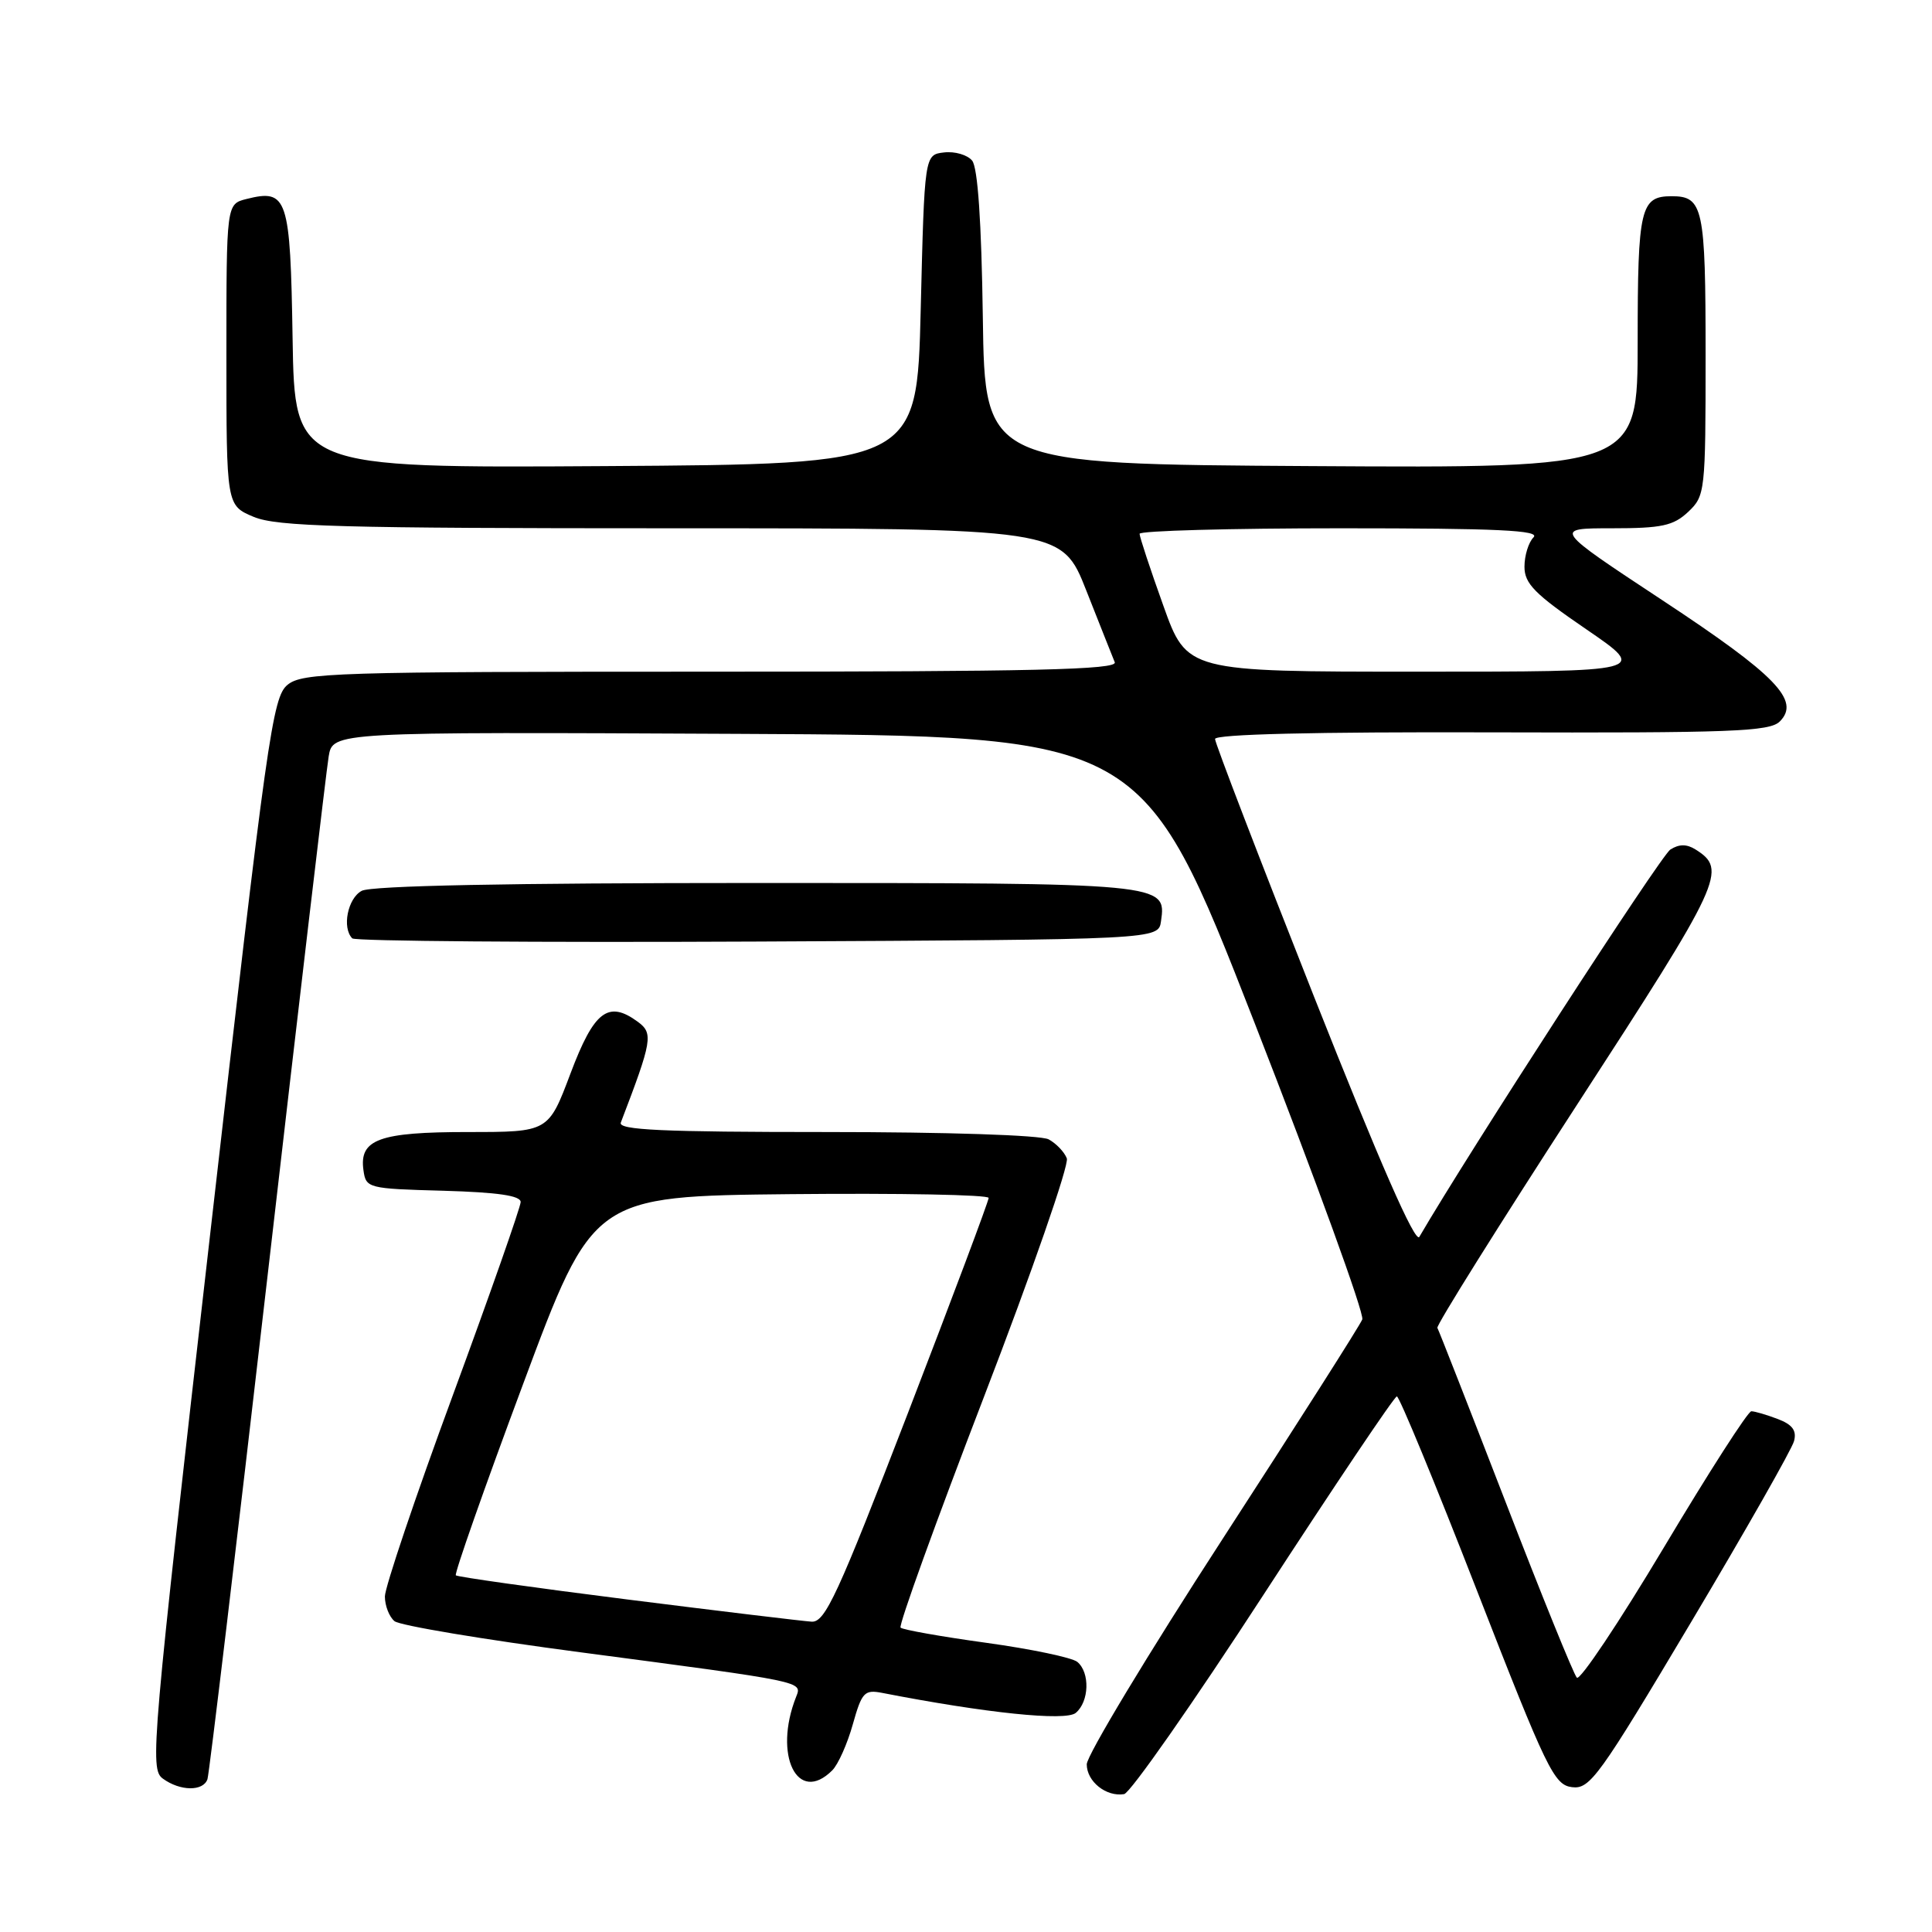 <?xml version="1.0" encoding="UTF-8" standalone="no"?>
<!DOCTYPE svg PUBLIC "-//W3C//DTD SVG 1.1//EN" "http://www.w3.org/Graphics/SVG/1.1/DTD/svg11.dtd" >
<svg xmlns="http://www.w3.org/2000/svg" xmlns:xlink="http://www.w3.org/1999/xlink" version="1.1" viewBox="0 0 256 256">
 <g >
 <path fill="currentColor"
d=" M 167.45 211.27 C 176.83 196.85 184.76 185.04 185.09 185.03 C 185.41 185.01 190.19 196.59 195.70 210.75 C 204.98 234.57 205.93 236.52 208.31 236.81 C 210.68 237.10 211.89 235.41 224.05 214.99 C 231.30 202.82 237.45 192.00 237.72 190.95 C 238.09 189.55 237.50 188.76 235.55 188.02 C 234.07 187.46 232.51 187.00 232.06 187.00 C 231.61 187.00 226.40 195.12 220.47 205.05 C 214.54 214.97 209.35 222.74 208.94 222.30 C 208.52 221.86 204.27 211.38 199.49 199.00 C 194.70 186.62 190.64 176.25 190.46 175.95 C 190.28 175.65 198.59 162.37 208.92 146.45 C 228.27 116.64 228.92 115.24 224.65 112.55 C 223.50 111.83 222.49 111.83 221.33 112.57 C 220.08 113.35 194.55 152.76 188.07 163.89 C 187.53 164.81 182.79 153.98 174.13 132.10 C 166.91 113.84 161.00 98.46 161.00 97.92 C 161.00 97.29 174.10 96.97 197.64 97.04 C 229.41 97.13 234.49 96.94 235.83 95.60 C 238.60 92.83 235.37 89.49 220.25 79.52 C 205.82 70.00 205.82 70.00 213.59 70.00 C 220.20 70.00 221.72 69.67 223.69 67.83 C 225.94 65.70 226.00 65.20 226.00 47.03 C 226.00 27.48 225.68 26.00 221.50 26.00 C 217.37 26.00 217.00 27.57 217.00 45.21 C 217.00 62.02 217.00 62.02 173.75 61.76 C 130.50 61.50 130.50 61.50 130.23 42.08 C 130.05 29.37 129.56 22.18 128.81 21.28 C 128.19 20.52 126.51 20.03 125.09 20.20 C 122.50 20.50 122.50 20.50 122.00 41.00 C 121.50 61.50 121.50 61.50 80.27 61.76 C 39.05 62.02 39.05 62.02 38.77 44.87 C 38.47 26.12 38.10 25.00 32.65 26.37 C 30.00 27.04 30.00 27.04 30.00 47.01 C 30.00 66.97 30.00 66.97 33.62 68.49 C 36.70 69.77 45.05 70.00 88.97 70.00 C 140.69 70.00 140.69 70.00 143.94 78.25 C 145.73 82.79 147.43 87.06 147.71 87.75 C 148.11 88.74 137.02 89.00 94.22 89.00 C 44.27 89.00 40.06 89.13 38.09 90.75 C 36.11 92.38 35.39 97.48 27.86 163.42 C 20.09 231.37 19.83 234.40 21.57 235.67 C 23.86 237.35 26.93 237.39 27.49 235.75 C 27.72 235.06 31.31 205.03 35.46 169.00 C 39.61 132.97 43.25 102.03 43.55 100.24 C 44.09 96.98 44.09 96.98 97.75 97.24 C 151.40 97.50 151.40 97.50 166.22 135.49 C 174.37 156.38 180.80 174.08 180.51 174.83 C 180.23 175.57 171.89 188.67 162.00 203.92 C 152.10 219.18 144.00 232.62 144.00 233.78 C 144.00 236.06 146.58 238.12 148.95 237.73 C 149.75 237.60 158.08 225.69 167.45 211.27 Z  M 110.28 234.58 C 111.06 233.80 112.28 231.06 113.00 228.49 C 114.20 224.22 114.54 223.86 116.91 224.32 C 130.62 226.99 141.19 228.09 142.54 226.97 C 144.33 225.48 144.45 221.62 142.75 220.21 C 142.06 219.64 136.63 218.50 130.68 217.68 C 124.72 216.86 119.62 215.95 119.33 215.67 C 119.05 215.38 124.02 201.62 130.38 185.09 C 136.74 168.56 141.68 154.34 141.36 153.49 C 141.03 152.64 139.95 151.51 138.95 150.97 C 137.90 150.41 125.47 150.00 109.46 150.00 C 87.73 150.00 81.89 149.73 82.26 148.75 C 86.43 137.86 86.59 136.92 84.51 135.39 C 80.59 132.51 78.71 133.96 75.59 142.25 C 72.67 150.00 72.67 150.00 62.03 150.00 C 50.23 150.00 47.58 150.97 48.16 155.06 C 48.49 157.44 48.73 157.51 58.75 157.78 C 65.98 157.99 69.00 158.43 68.99 159.28 C 68.98 159.95 64.93 171.49 59.99 184.91 C 55.04 198.34 51.00 210.33 51.00 211.54 C 51.00 212.76 51.57 214.23 52.27 214.81 C 52.97 215.39 64.10 217.25 77.02 218.95 C 106.77 222.88 106.30 222.78 105.49 224.84 C 102.43 232.57 105.68 239.18 110.28 234.58 Z  M 153.84 122.06 C 154.56 117.01 154.46 117.00 100.24 117.00 C 67.43 117.00 49.19 117.36 47.93 118.04 C 46.07 119.03 45.29 122.95 46.68 124.34 C 47.05 124.71 71.23 124.90 100.43 124.76 C 153.50 124.50 153.50 124.50 153.84 122.06 Z  M 154.14 80.23 C 152.41 75.41 151.00 71.13 151.00 70.73 C 151.00 70.33 163.01 70.00 177.70 70.00 C 198.47 70.00 204.13 70.27 203.20 71.20 C 202.54 71.86 202.00 73.61 202.00 75.09 C 202.00 77.34 203.35 78.71 210.20 83.39 C 218.39 89.00 218.39 89.00 187.83 89.00 C 157.27 89.00 157.27 89.00 154.14 80.23 Z  M 83.14 211.94 C 70.85 210.39 60.62 208.95 60.40 208.74 C 60.19 208.52 64.19 197.13 69.30 183.43 C 78.58 158.50 78.58 158.50 104.79 158.23 C 119.21 158.09 131.00 158.31 131.00 158.73 C 131.00 159.16 126.18 171.99 120.30 187.25 C 110.99 211.38 109.33 214.98 107.55 214.88 C 106.42 214.81 95.44 213.49 83.14 211.94 Z "/>
</g>
</svg>